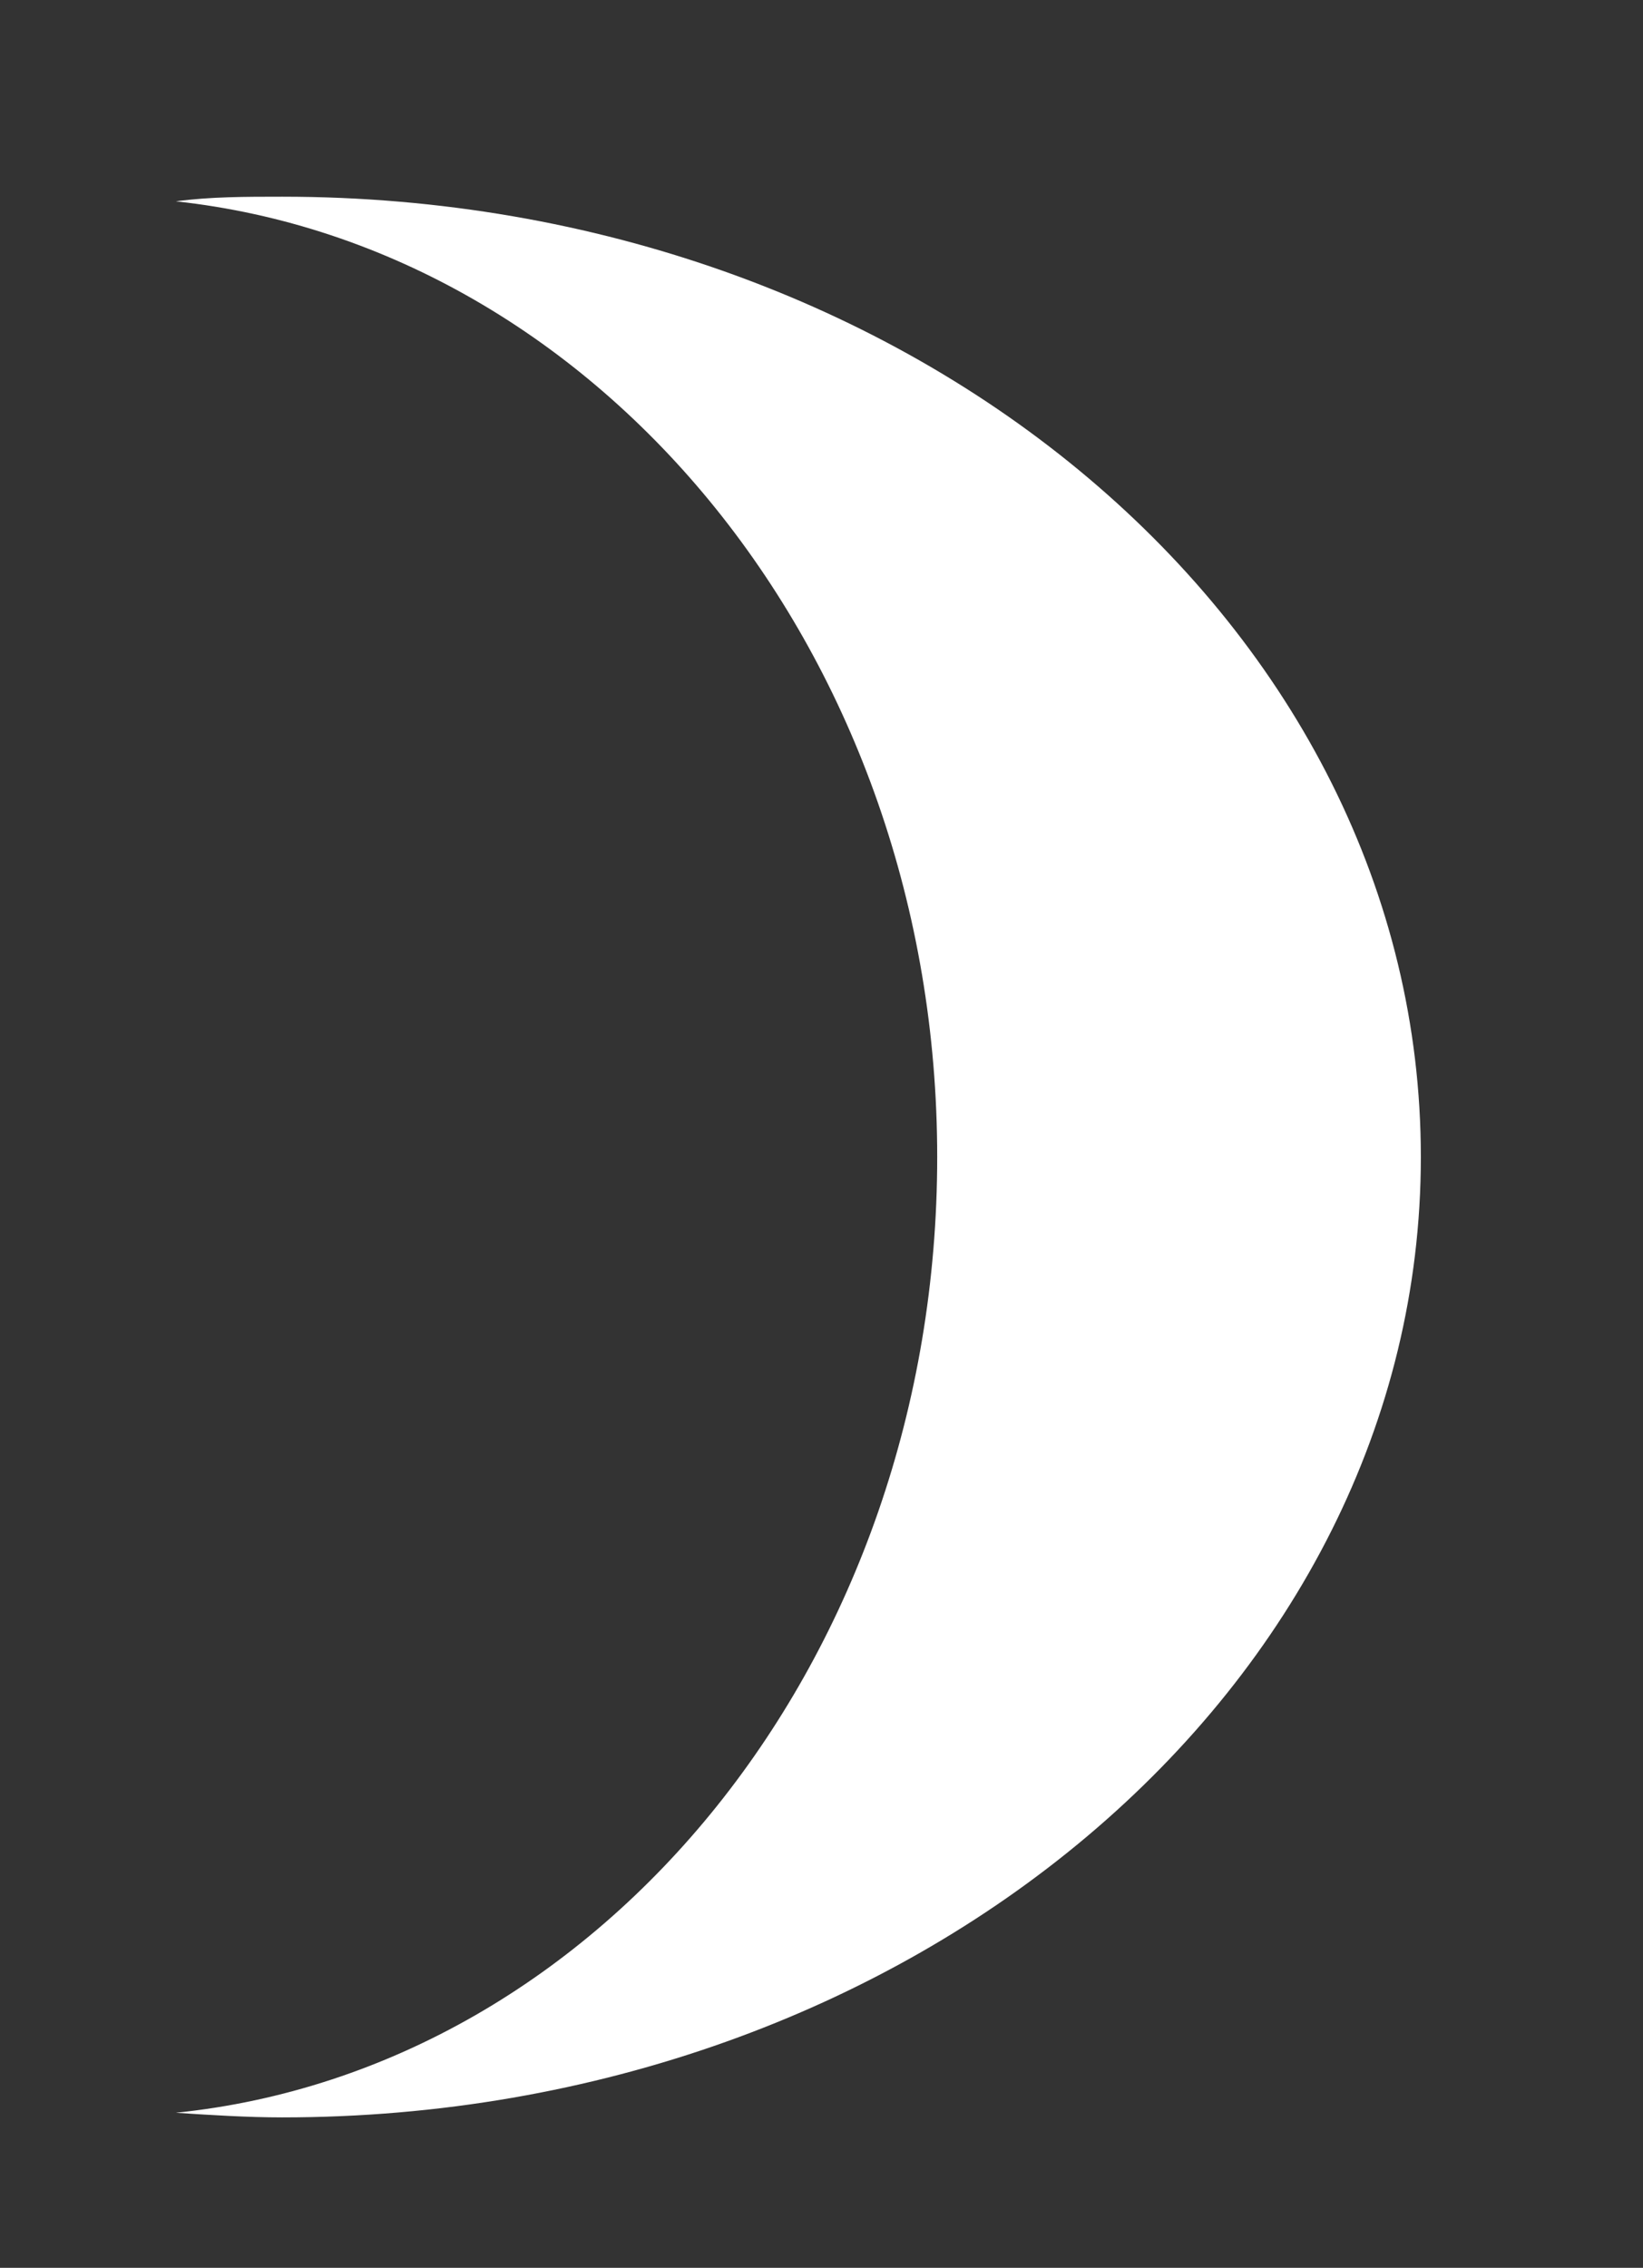<svg viewBox="0 0 71 98" height="98" width="71" xmlns="http://www.w3.org/2000/svg" id="a"><rect x="0" y="0" width="71" height="98" fill="#333333" stroke="none"/><defs><style>.b{fill:#fff;}</style></defs><path d="m12.2,8.5c-1.6,0-3.1,0-4.6.2,18.4,2,32.9,19.7,32.9,41.3s-14.4,39.4-32.9,41.3c1.5.1,3.1.2,4.6.2,27.2,0,49.2-18.6,49.2-41.5S39.5,8.5,12.2,8.5Z" class="b"></path></svg>